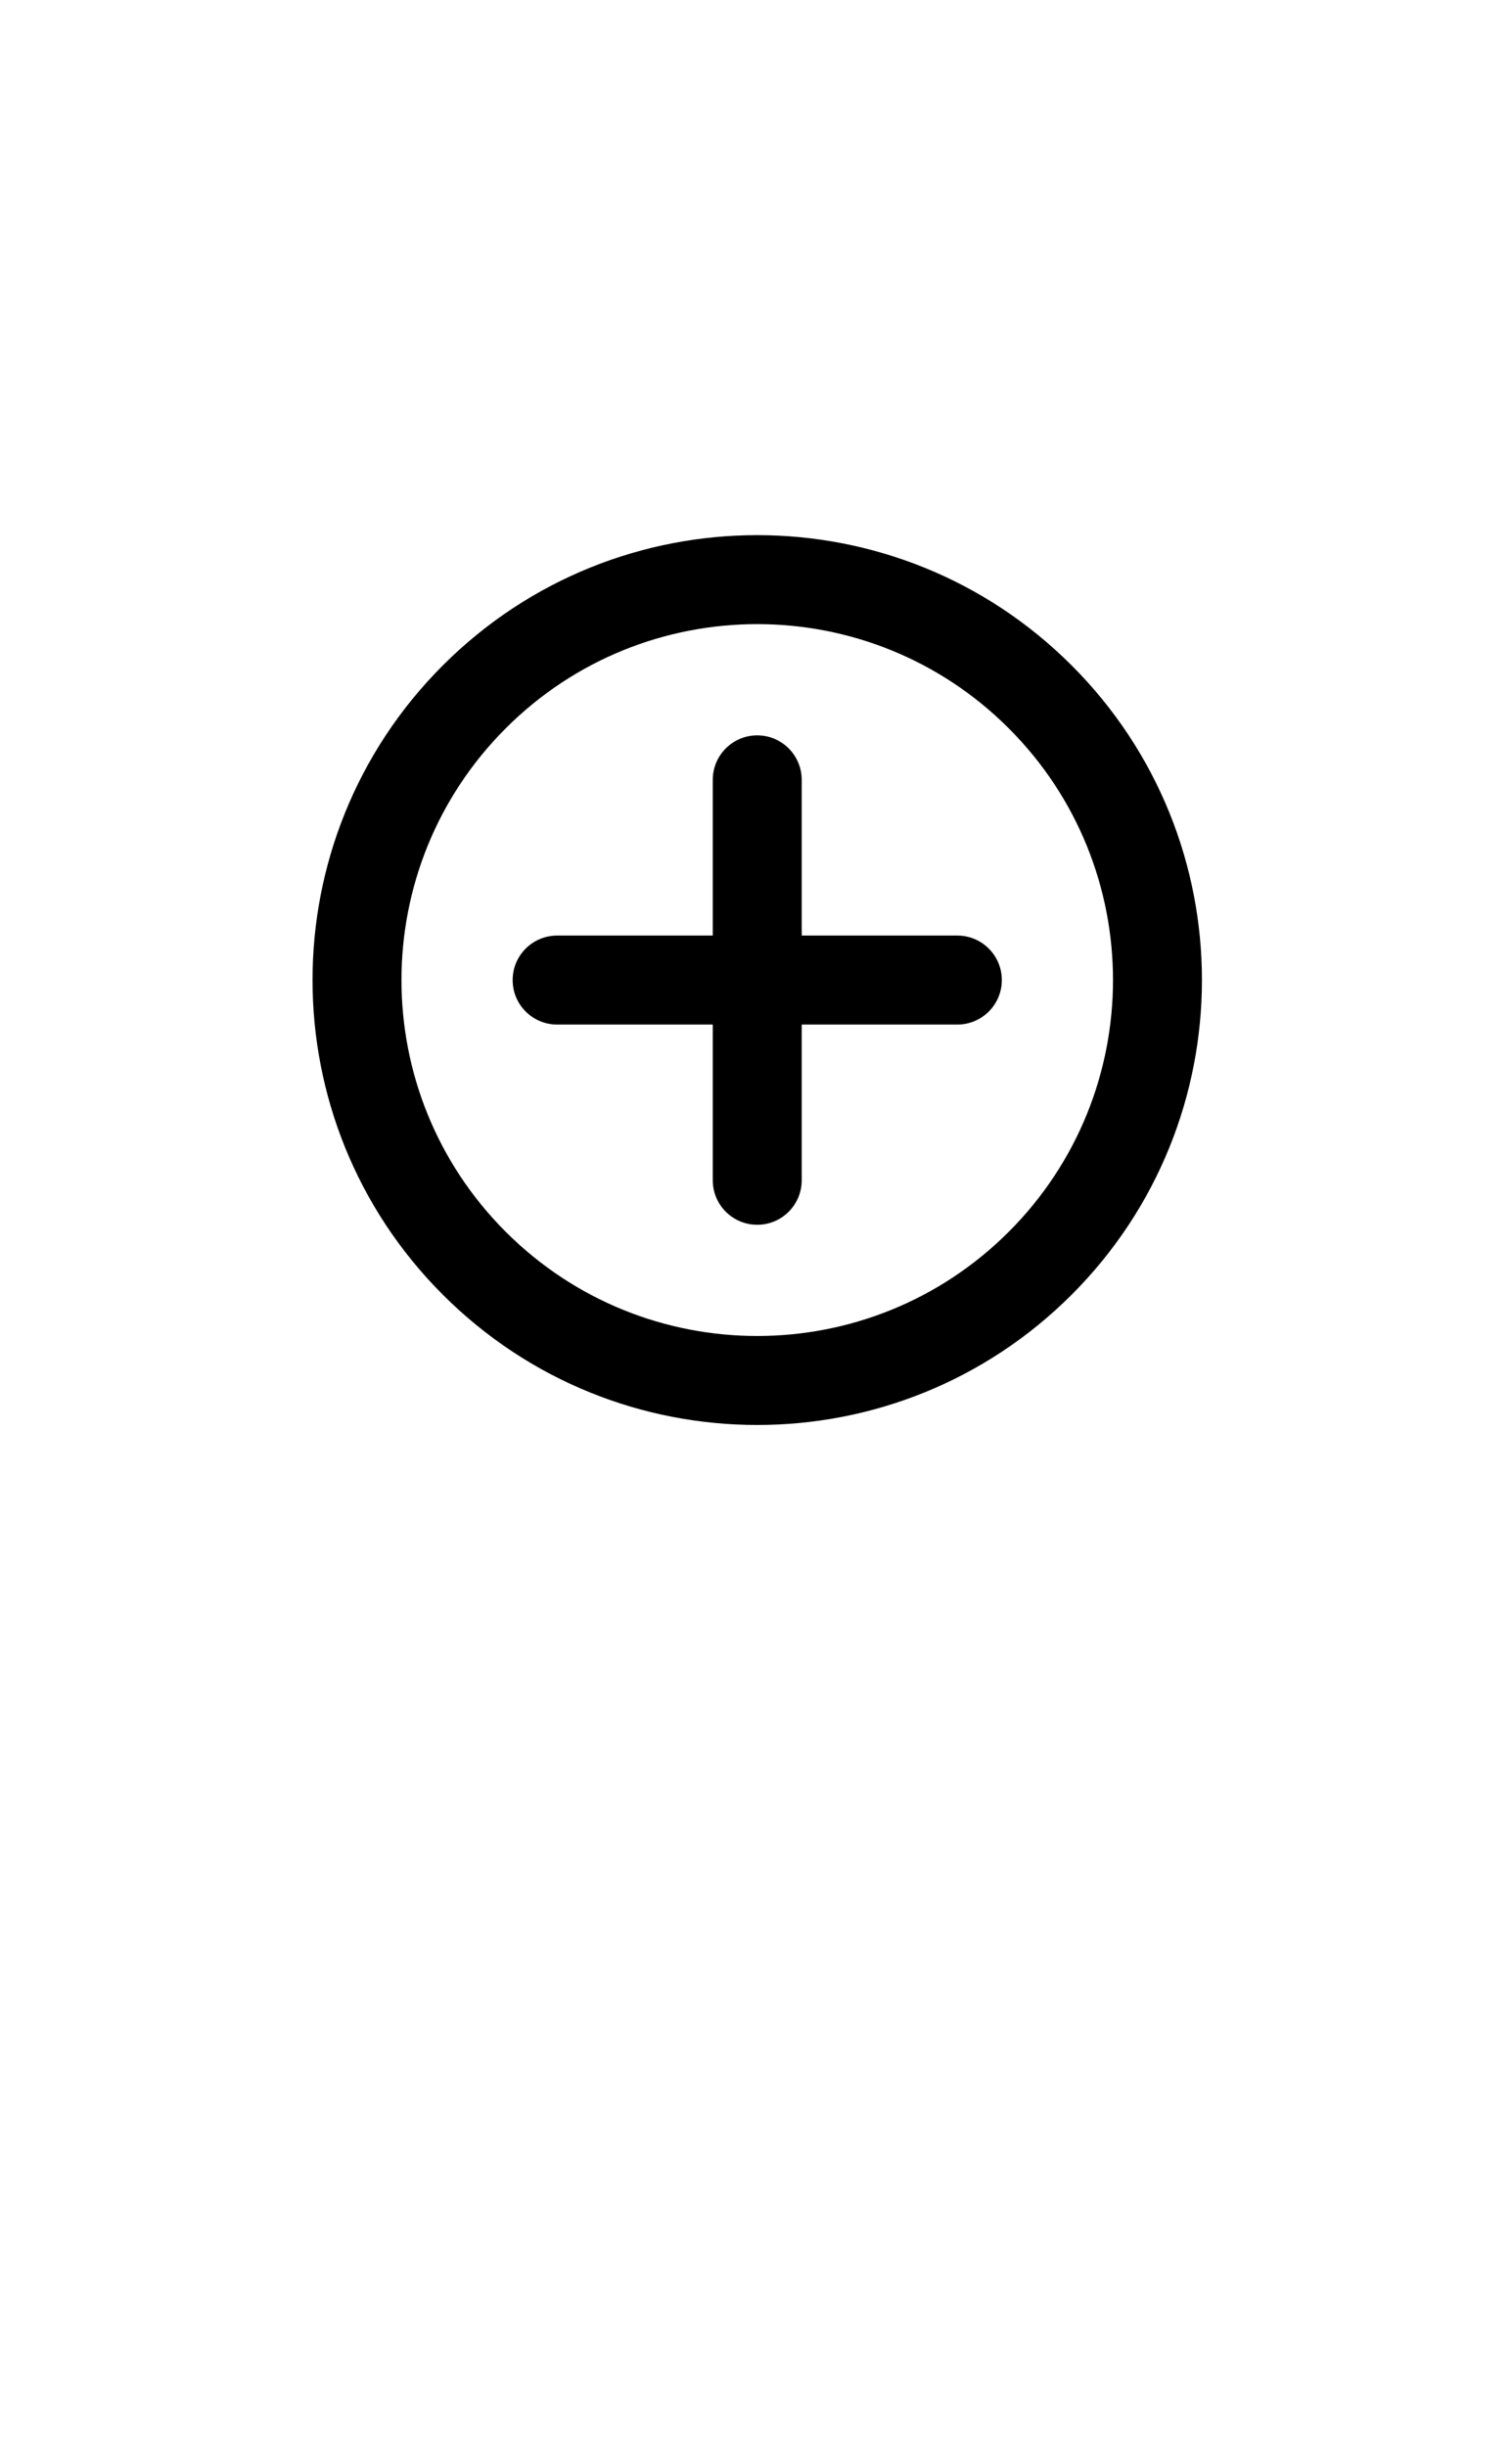<svg xmlns="http://www.w3.org/2000/svg" xmlns:xlink="http://www.w3.org/1999/xlink" version="1.1" x="0px" y="0px" viewBox="0 0 612 990" enable-background="new 0 0 612 792" xml:space="preserve"><path fill="#000000" d="M179.221,269.221c-70.294,70.294-70.293,184.264,0,254.558s184.265,70.294,254.559,0  c70.293-70.293,70.293-184.265,0-254.558C363.485,198.927,249.514,198.928,179.221,269.221z M408.323,498.324  c-56.235,56.229-147.411,56.231-203.646,0c-56.236-56.235-56.235-147.413,0-203.647c56.236-56.236,147.411-56.235,203.647-0.001  C464.559,350.913,464.559,442.088,408.323,498.324z"/><path fill="#000000" d="M387.5,378.5h-63v-63c0-9.941-8.059-18-18-18c-9.941,0-18,8.059-18,18v63h-63c-9.941,0-18,8.059-18,18  c0,9.941,8.059,18,18,18h63v63c0,9.941,8.059,18,18,18c9.941,0,18-8.059,18-18v-63h63c9.941,0,18-8.059,18-18  C405.5,386.559,397.441,378.5,387.5,378.5z"/></svg>